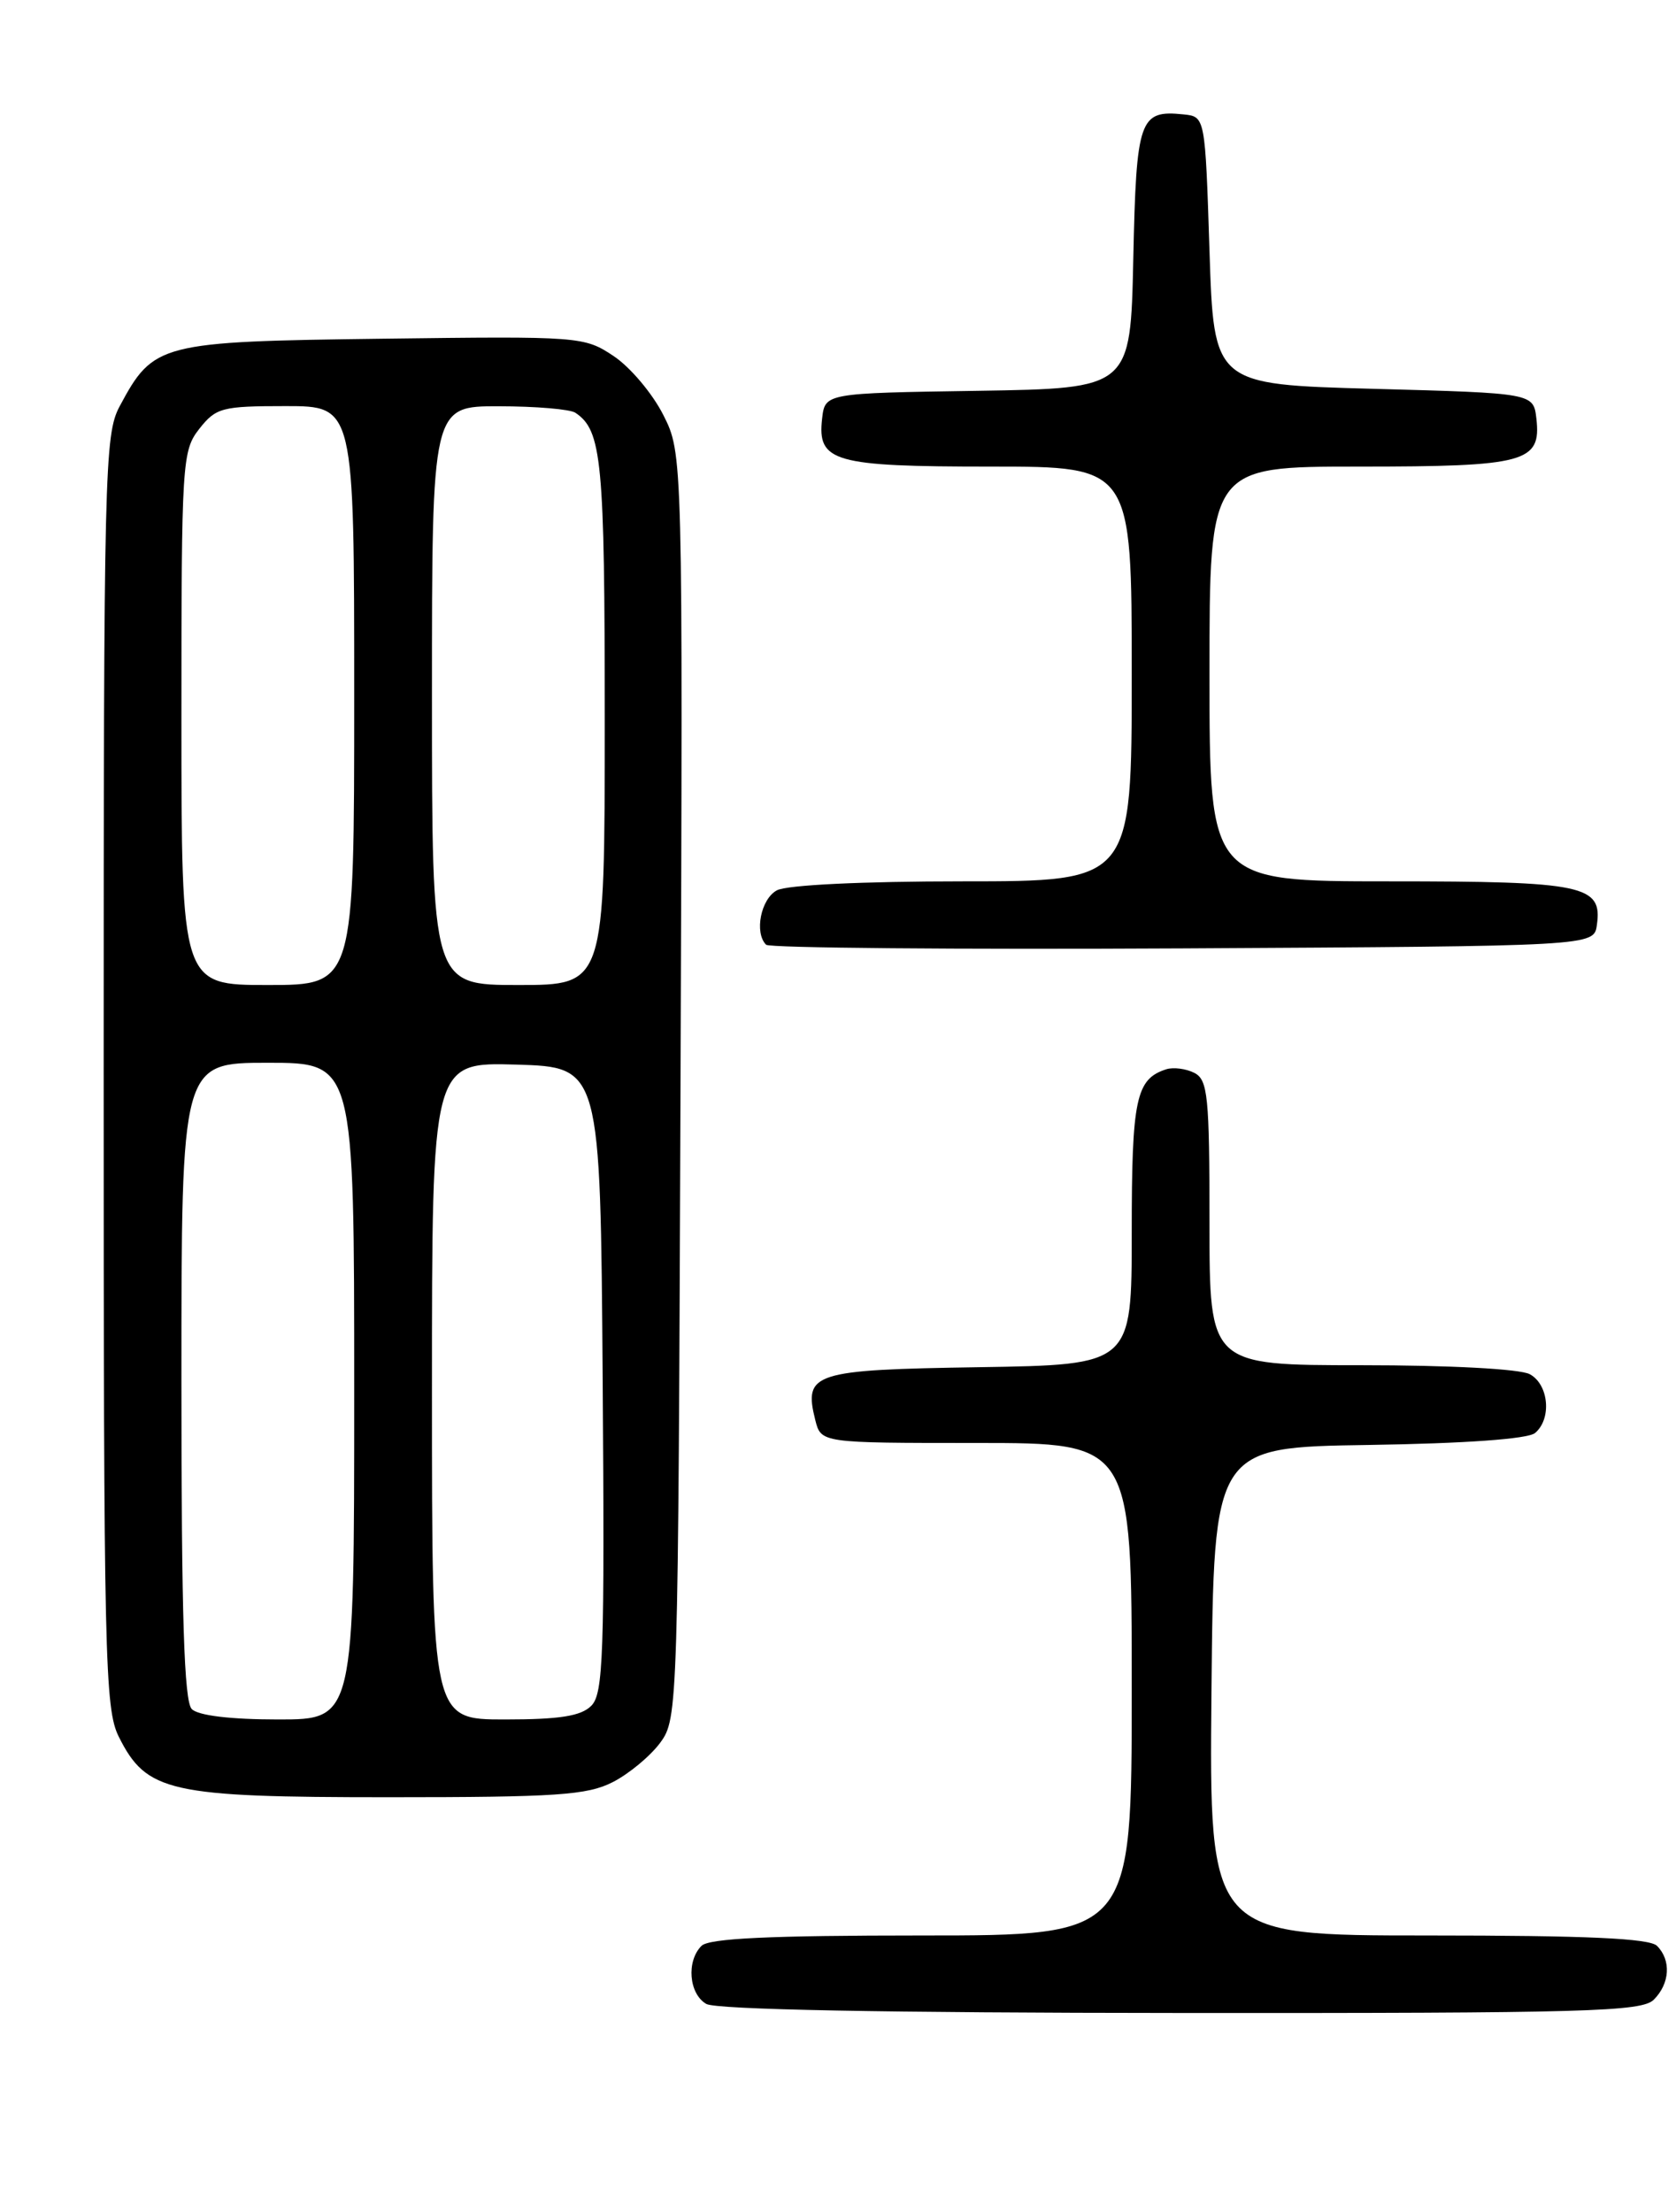 <?xml version="1.0" encoding="UTF-8" standalone="no"?>
<!DOCTYPE svg PUBLIC "-//W3C//DTD SVG 1.1//EN" "http://www.w3.org/Graphics/SVG/1.1/DTD/svg11.dtd" >
<svg xmlns="http://www.w3.org/2000/svg" xmlns:xlink="http://www.w3.org/1999/xlink" version="1.1" viewBox="0 0 194 256">
 <g >
 <path fill="currentColor"
d=" M 191.43 231.43 C 193.30 229.56 193.46 226.86 191.80 225.20 C 190.93 224.33 183.64 224.00 165.28 224.00 C 139.97 224.00 139.97 224.00 140.23 195.75 C 140.50 167.50 140.50 167.50 158.43 167.23 C 169.58 167.06 176.85 166.54 177.68 165.85 C 179.64 164.22 179.28 160.22 177.07 159.04 C 175.94 158.43 167.76 158.00 157.57 158.00 C 140.00 158.00 140.00 158.00 140.00 141.54 C 140.00 126.86 139.81 124.97 138.25 124.17 C 137.29 123.68 135.82 123.49 135.00 123.75 C 131.48 124.88 131.00 127.16 131.00 142.67 C 131.00 157.95 131.00 157.95 113.36 158.23 C 94.08 158.53 93.00 158.87 94.37 164.35 C 95.04 167.00 95.04 167.00 113.02 167.00 C 131.00 167.00 131.00 167.00 131.00 195.50 C 131.00 224.00 131.00 224.00 106.70 224.00 C 89.13 224.00 82.07 224.33 81.20 225.20 C 79.43 226.97 79.74 230.75 81.75 231.92 C 82.88 232.58 102.42 232.95 136.68 232.97 C 183.72 233.00 190.04 232.82 191.43 231.43 Z  M 70.93 206.25 C 72.81 205.29 75.29 203.23 76.43 201.68 C 78.47 198.89 78.50 197.90 78.77 125.68 C 79.04 52.50 79.04 52.50 76.77 48.01 C 75.52 45.54 72.94 42.48 71.03 41.21 C 67.62 38.94 67.16 38.91 44.35 39.20 C 18.44 39.53 17.77 39.71 13.85 47.02 C 12.10 50.29 12.00 54.34 12.00 123.98 C 12.00 191.97 12.13 197.76 13.75 201.00 C 16.96 207.41 19.56 208.00 45.00 208.00 C 64.45 208.00 67.97 207.76 70.93 206.25 Z  M 184.84 107.06 C 185.50 102.45 183.36 102.00 160.81 102.00 C 140.00 102.00 140.00 102.00 140.00 78.00 C 140.00 54.00 140.00 54.00 157.31 54.00 C 176.58 54.00 178.41 53.51 177.84 48.45 C 177.50 45.50 177.50 45.50 159.00 45.00 C 140.50 44.50 140.50 44.50 140.00 29.00 C 139.50 13.50 139.50 13.50 137.00 13.24 C 131.88 12.71 131.53 13.74 131.18 29.94 C 130.86 44.95 130.86 44.95 113.18 45.23 C 95.50 45.50 95.50 45.50 95.16 48.45 C 94.59 53.46 96.49 54.00 114.69 54.00 C 131.00 54.00 131.00 54.00 131.00 78.00 C 131.00 102.00 131.00 102.00 111.43 102.00 C 99.86 102.00 91.08 102.42 89.93 103.04 C 88.07 104.03 87.29 107.95 88.68 109.34 C 89.05 109.71 110.76 109.90 136.93 109.76 C 184.50 109.50 184.50 109.50 184.84 107.06 Z  M 22.20 197.80 C 21.31 196.91 21.00 187.09 21.00 159.80 C 21.00 123.00 21.00 123.00 31.00 123.00 C 41.00 123.00 41.00 123.00 41.00 161.00 C 41.00 199.00 41.00 199.00 32.20 199.00 C 26.69 199.00 22.95 198.55 22.20 197.80 Z  M 50.00 160.96 C 50.00 122.93 50.00 122.93 59.75 123.21 C 69.50 123.50 69.50 123.50 69.76 159.67 C 69.99 191.56 69.84 196.02 68.44 197.42 C 67.25 198.61 64.79 199.00 58.43 199.00 C 50.00 199.00 50.00 199.00 50.00 160.96 Z  M 21.00 83.13 C 21.00 53.42 21.08 52.17 23.07 49.63 C 25.00 47.18 25.70 47.00 33.07 47.00 C 41.00 47.00 41.00 47.00 41.00 80.50 C 41.00 114.00 41.00 114.00 31.00 114.00 C 21.00 114.00 21.00 114.00 21.00 83.13 Z  M 50.00 80.50 C 50.00 47.00 50.00 47.00 57.75 47.02 C 62.01 47.02 66.00 47.36 66.60 47.77 C 69.67 49.82 70.00 53.26 70.00 83.43 C 70.00 114.00 70.00 114.00 60.00 114.00 C 50.00 114.00 50.00 114.00 50.00 80.50 Z "/>
</g>
</svg>